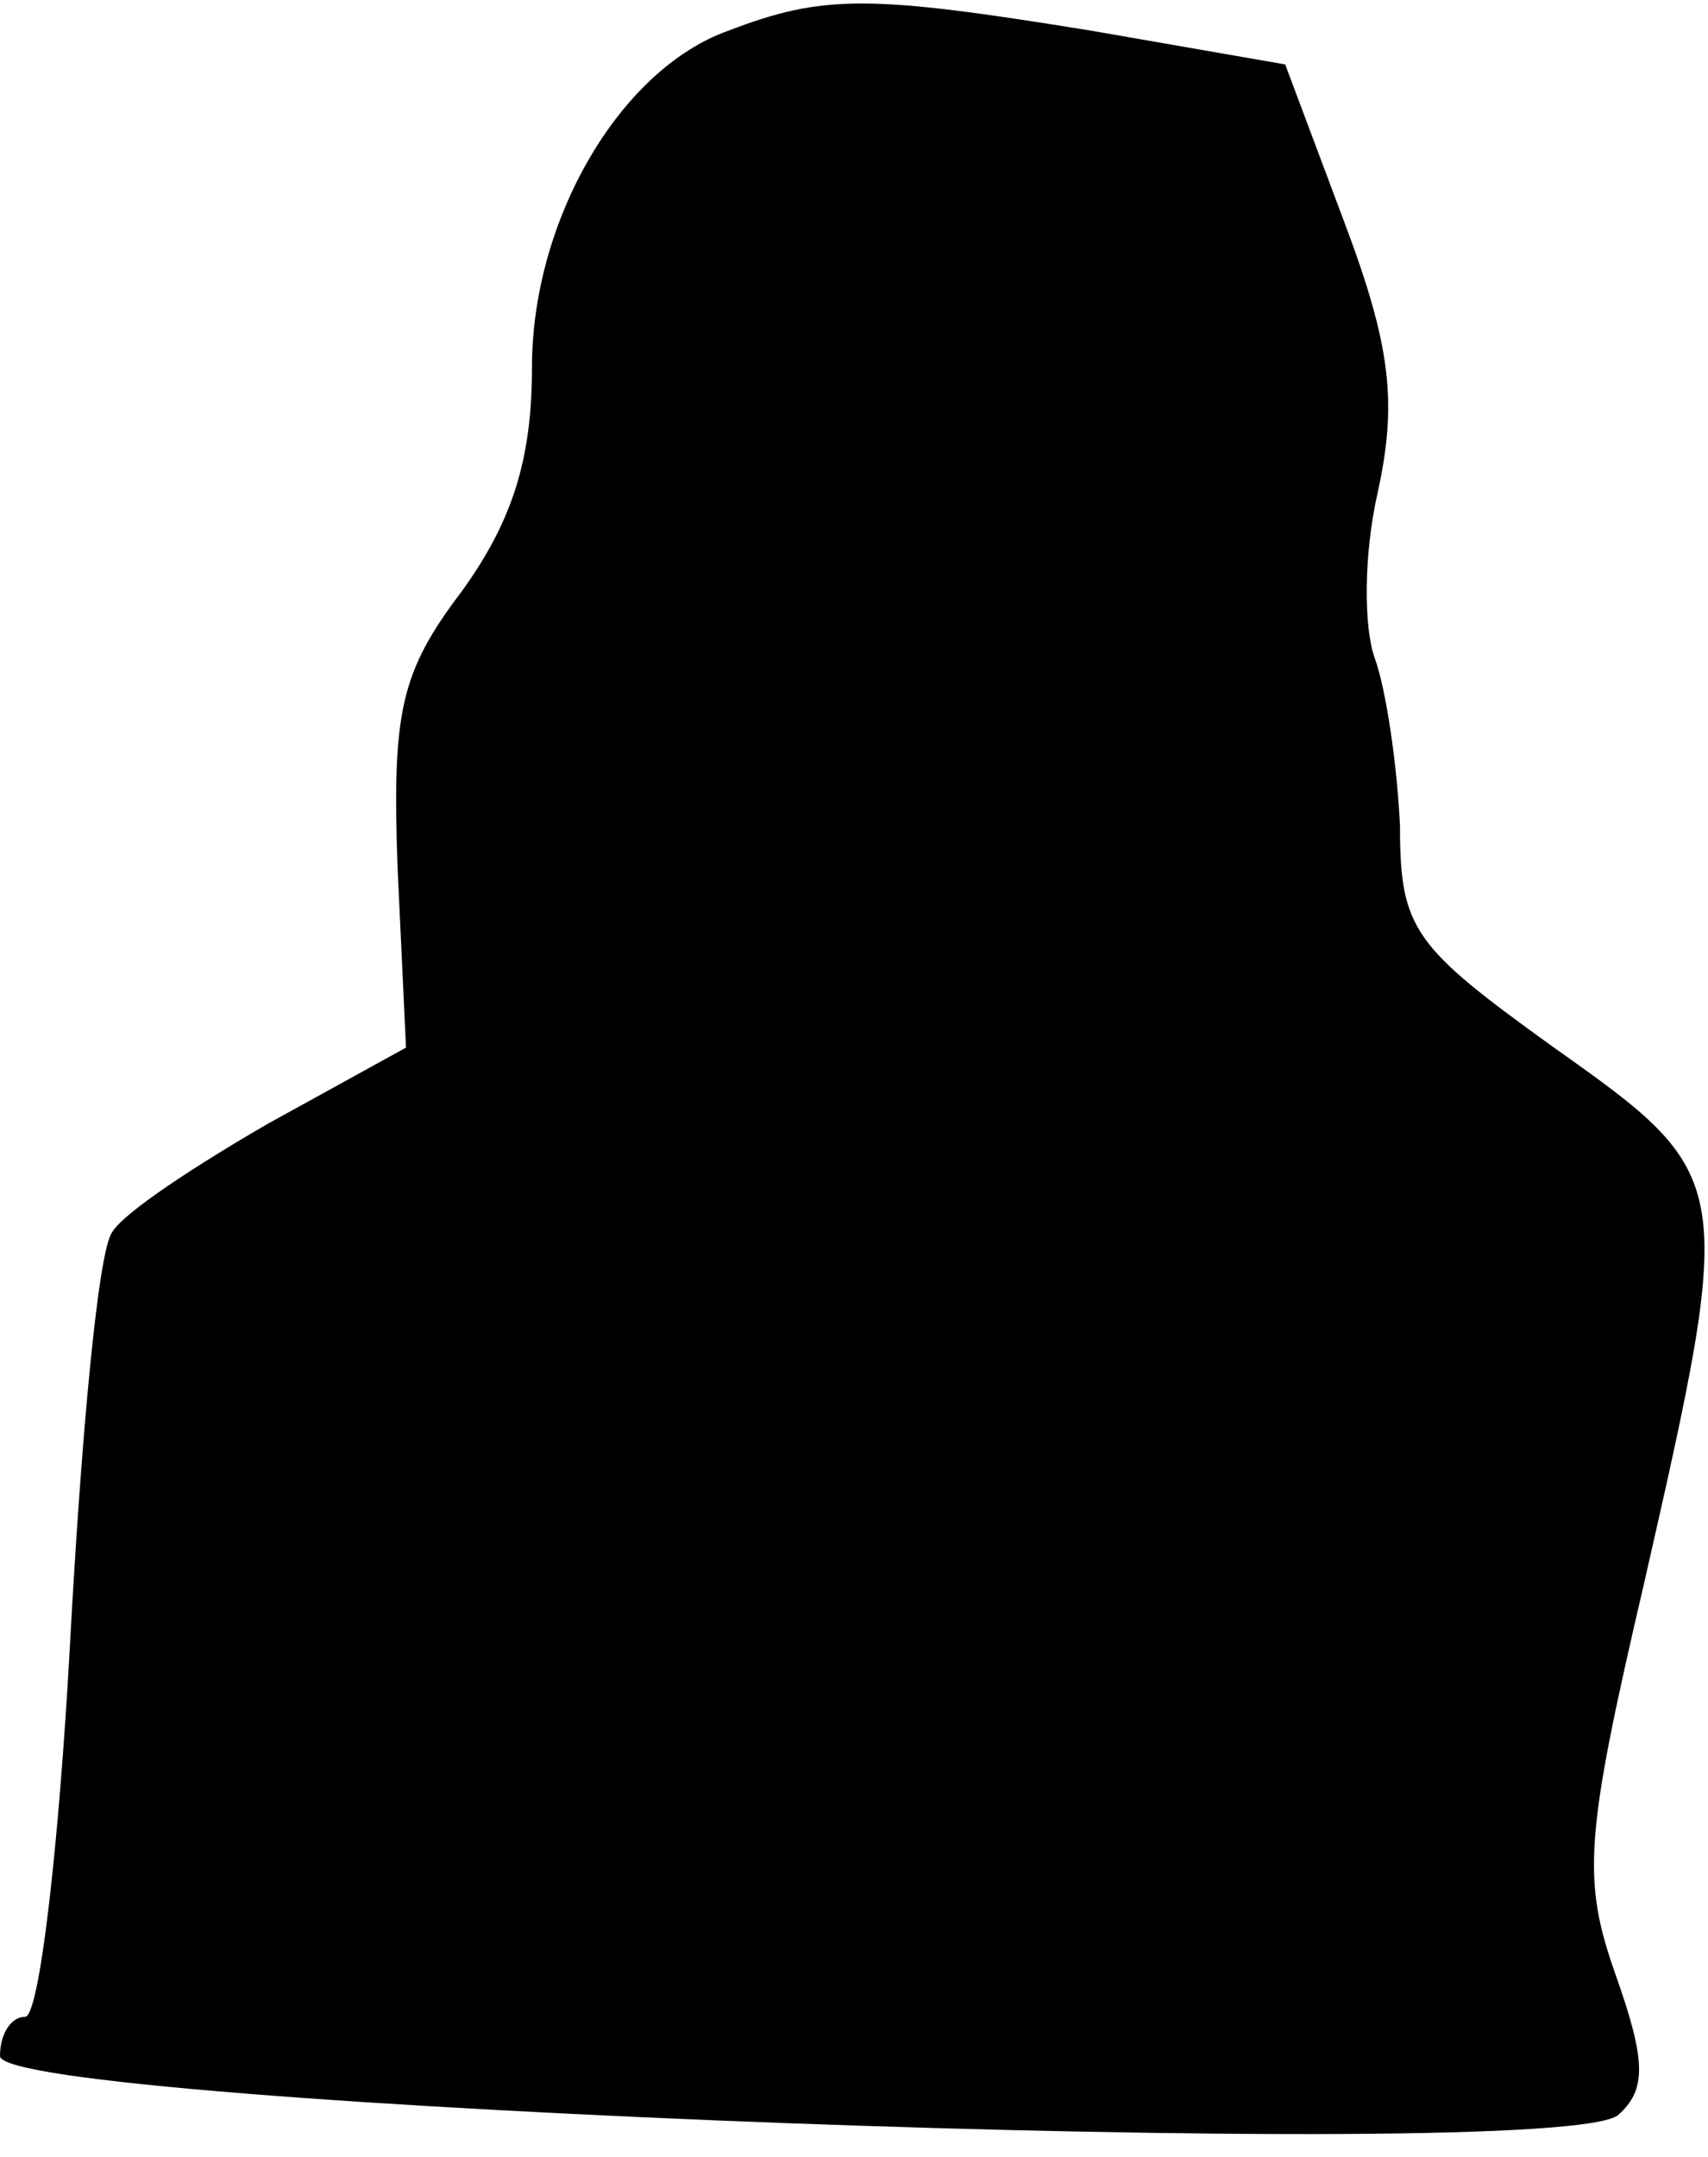 <?xml version="1.0" standalone="no"?>
<!DOCTYPE svg PUBLIC "-//W3C//DTD SVG 20010904//EN"
 "http://www.w3.org/TR/2001/REC-SVG-20010904/DTD/svg10.dtd">
<svg version="1.0" xmlns="http://www.w3.org/2000/svg"
 width="61pt" height="77pt" viewBox="0 0 61 77"
 preserveAspectRatio="xMidYMid meet">
<g transform="translate(0,77) scale(0.1,-0.1)"
fill="#000000" stroke="none">
<path fill="#000000" stroke="none" d="M260 759 c-39 -14 -70 -68 -70 -120 0
-33 -7 -55 -25 -80 -22 -29 -25 -43 -23 -99 l3 -64 -49 -27 c-26 -15 -52 -32
-56 -39 -5 -7 -11 -73 -15 -147 -4 -73 -11 -133 -16 -133 -5 0 -9 -6 -9 -14 0
-18 558 -39 578 -21 10 9 10 19 -1 50 -12 34 -11 49 10 139 33 145 33 146 -32
192 -50 36 -55 42 -55 79 -1 22 -5 49 -9 60 -4 11 -4 37 1 59 7 32 5 52 -12
97 l-21 56 -69 12 c-80 13 -96 13 -130 0z"/>
</g>
</svg>
